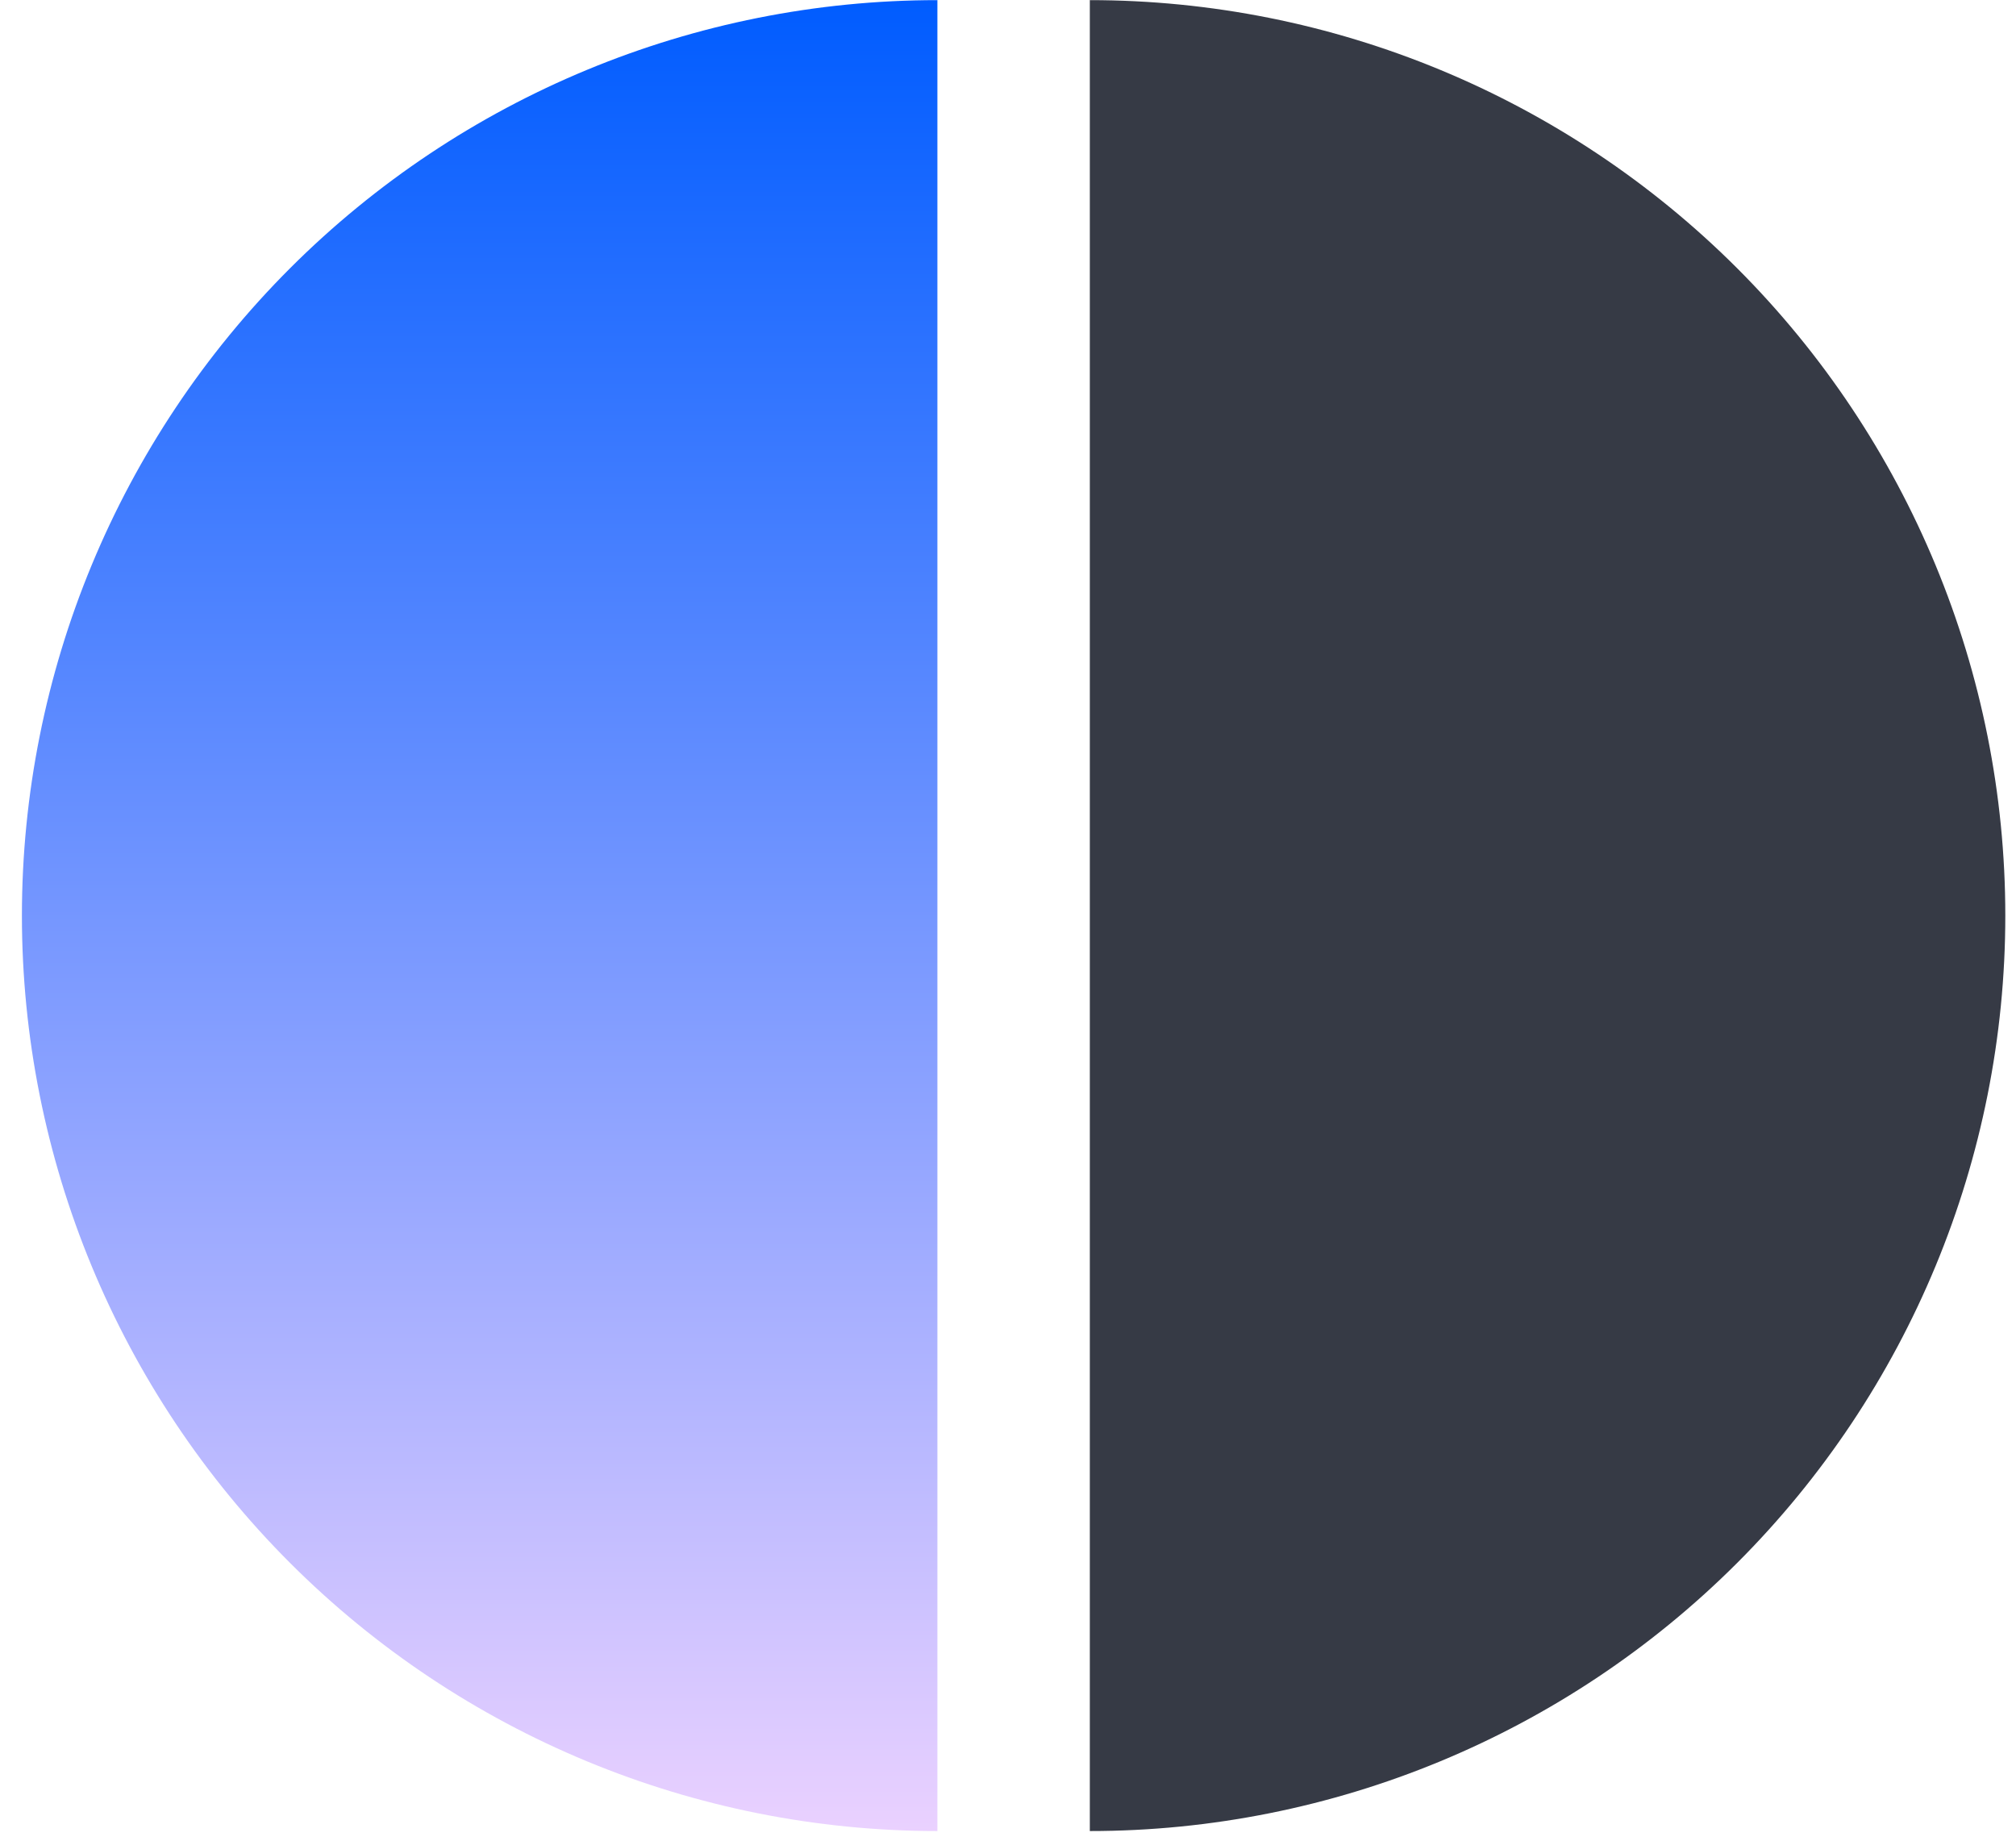 <svg width="46" height="42" viewBox="0 0 46 42" fill="none" xmlns="http://www.w3.org/2000/svg">
<path d="M21.389 0.003C15.848 0.003 10.536 2.204 6.618 6.121C2.701 10.039 0.5 15.352 0.5 20.892C0.5 26.432 2.701 31.745 6.618 35.662C10.535 39.579 15.848 41.78 21.389 41.78L21.389 0.003Z" fill="url(#paint0_linear_667_1350)"/>
<path d="M24.867 0.003C30.407 0.003 35.72 2.204 39.638 6.121C43.555 10.039 45.756 15.352 45.756 20.892C45.756 26.432 43.555 31.745 39.638 35.662C35.72 39.579 30.407 41.78 24.867 41.78L24.867 0.003Z" fill="#363A45"/>
<defs>
<linearGradient id="paint0_linear_667_1350" x1="10.944" y1="0.003" x2="10.944" y2="41.78" gradientUnits="userSpaceOnUse">
<stop stop-color="#005CFF"/>
<stop offset="1" stop-color="#EAD1FF"/>
</linearGradient>
</defs>
</svg>

